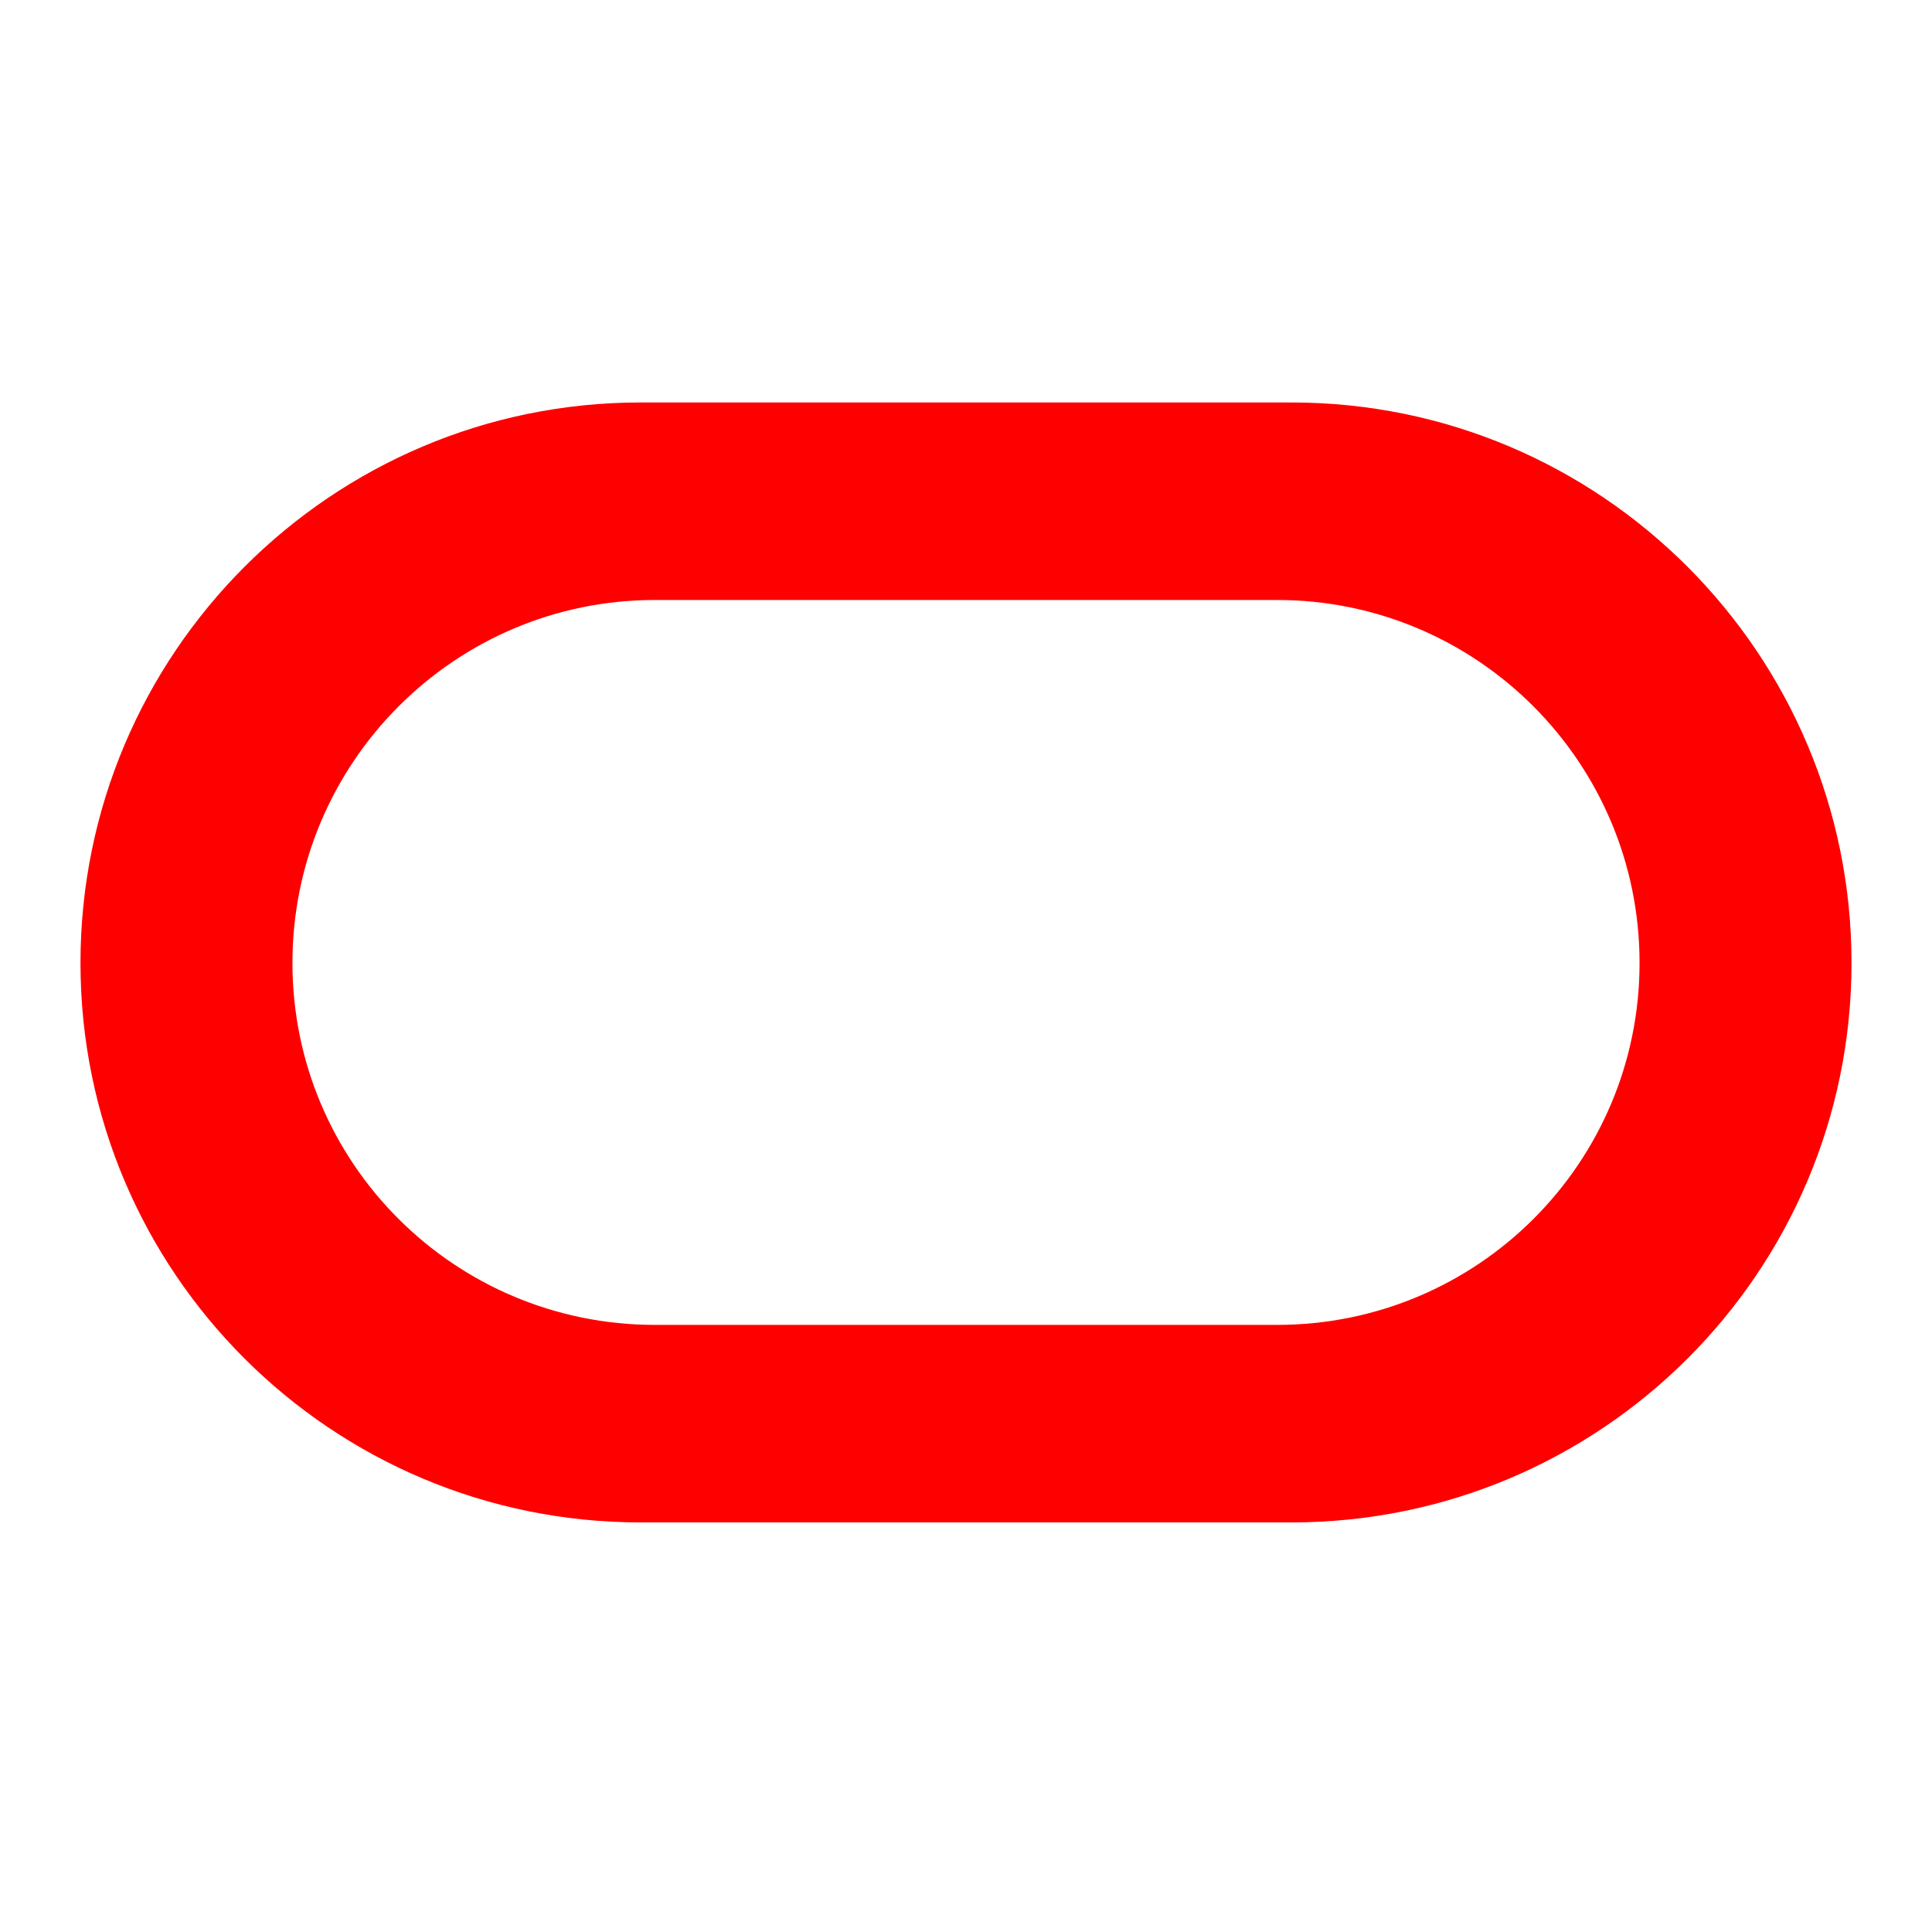 <svg xmlns="http://www.w3.org/2000/svg" width="38" height="38" viewBox="0 0 38 38" fill="none">
  <path fillRule="evenodd" clipRule="evenodd" d="M12.599 29.944C6.518 29.944 1.583 25.021 1.583 18.939C1.583 12.856 6.518 7.916 12.599 7.916H25.403C31.485 7.916 36.417 12.856 36.417 18.939C36.417 25.021 31.485 29.944 25.403 29.944H12.599ZM25.118 26.059C29.058 26.059 32.248 22.877 32.248 18.939C32.248 15.001 29.058 11.801 25.118 11.801H12.882C8.944 11.801 5.752 15.001 5.752 18.939C5.752 22.877 8.944 26.059 12.882 26.059H25.118Z" fill="#FF0000"/>
</svg>